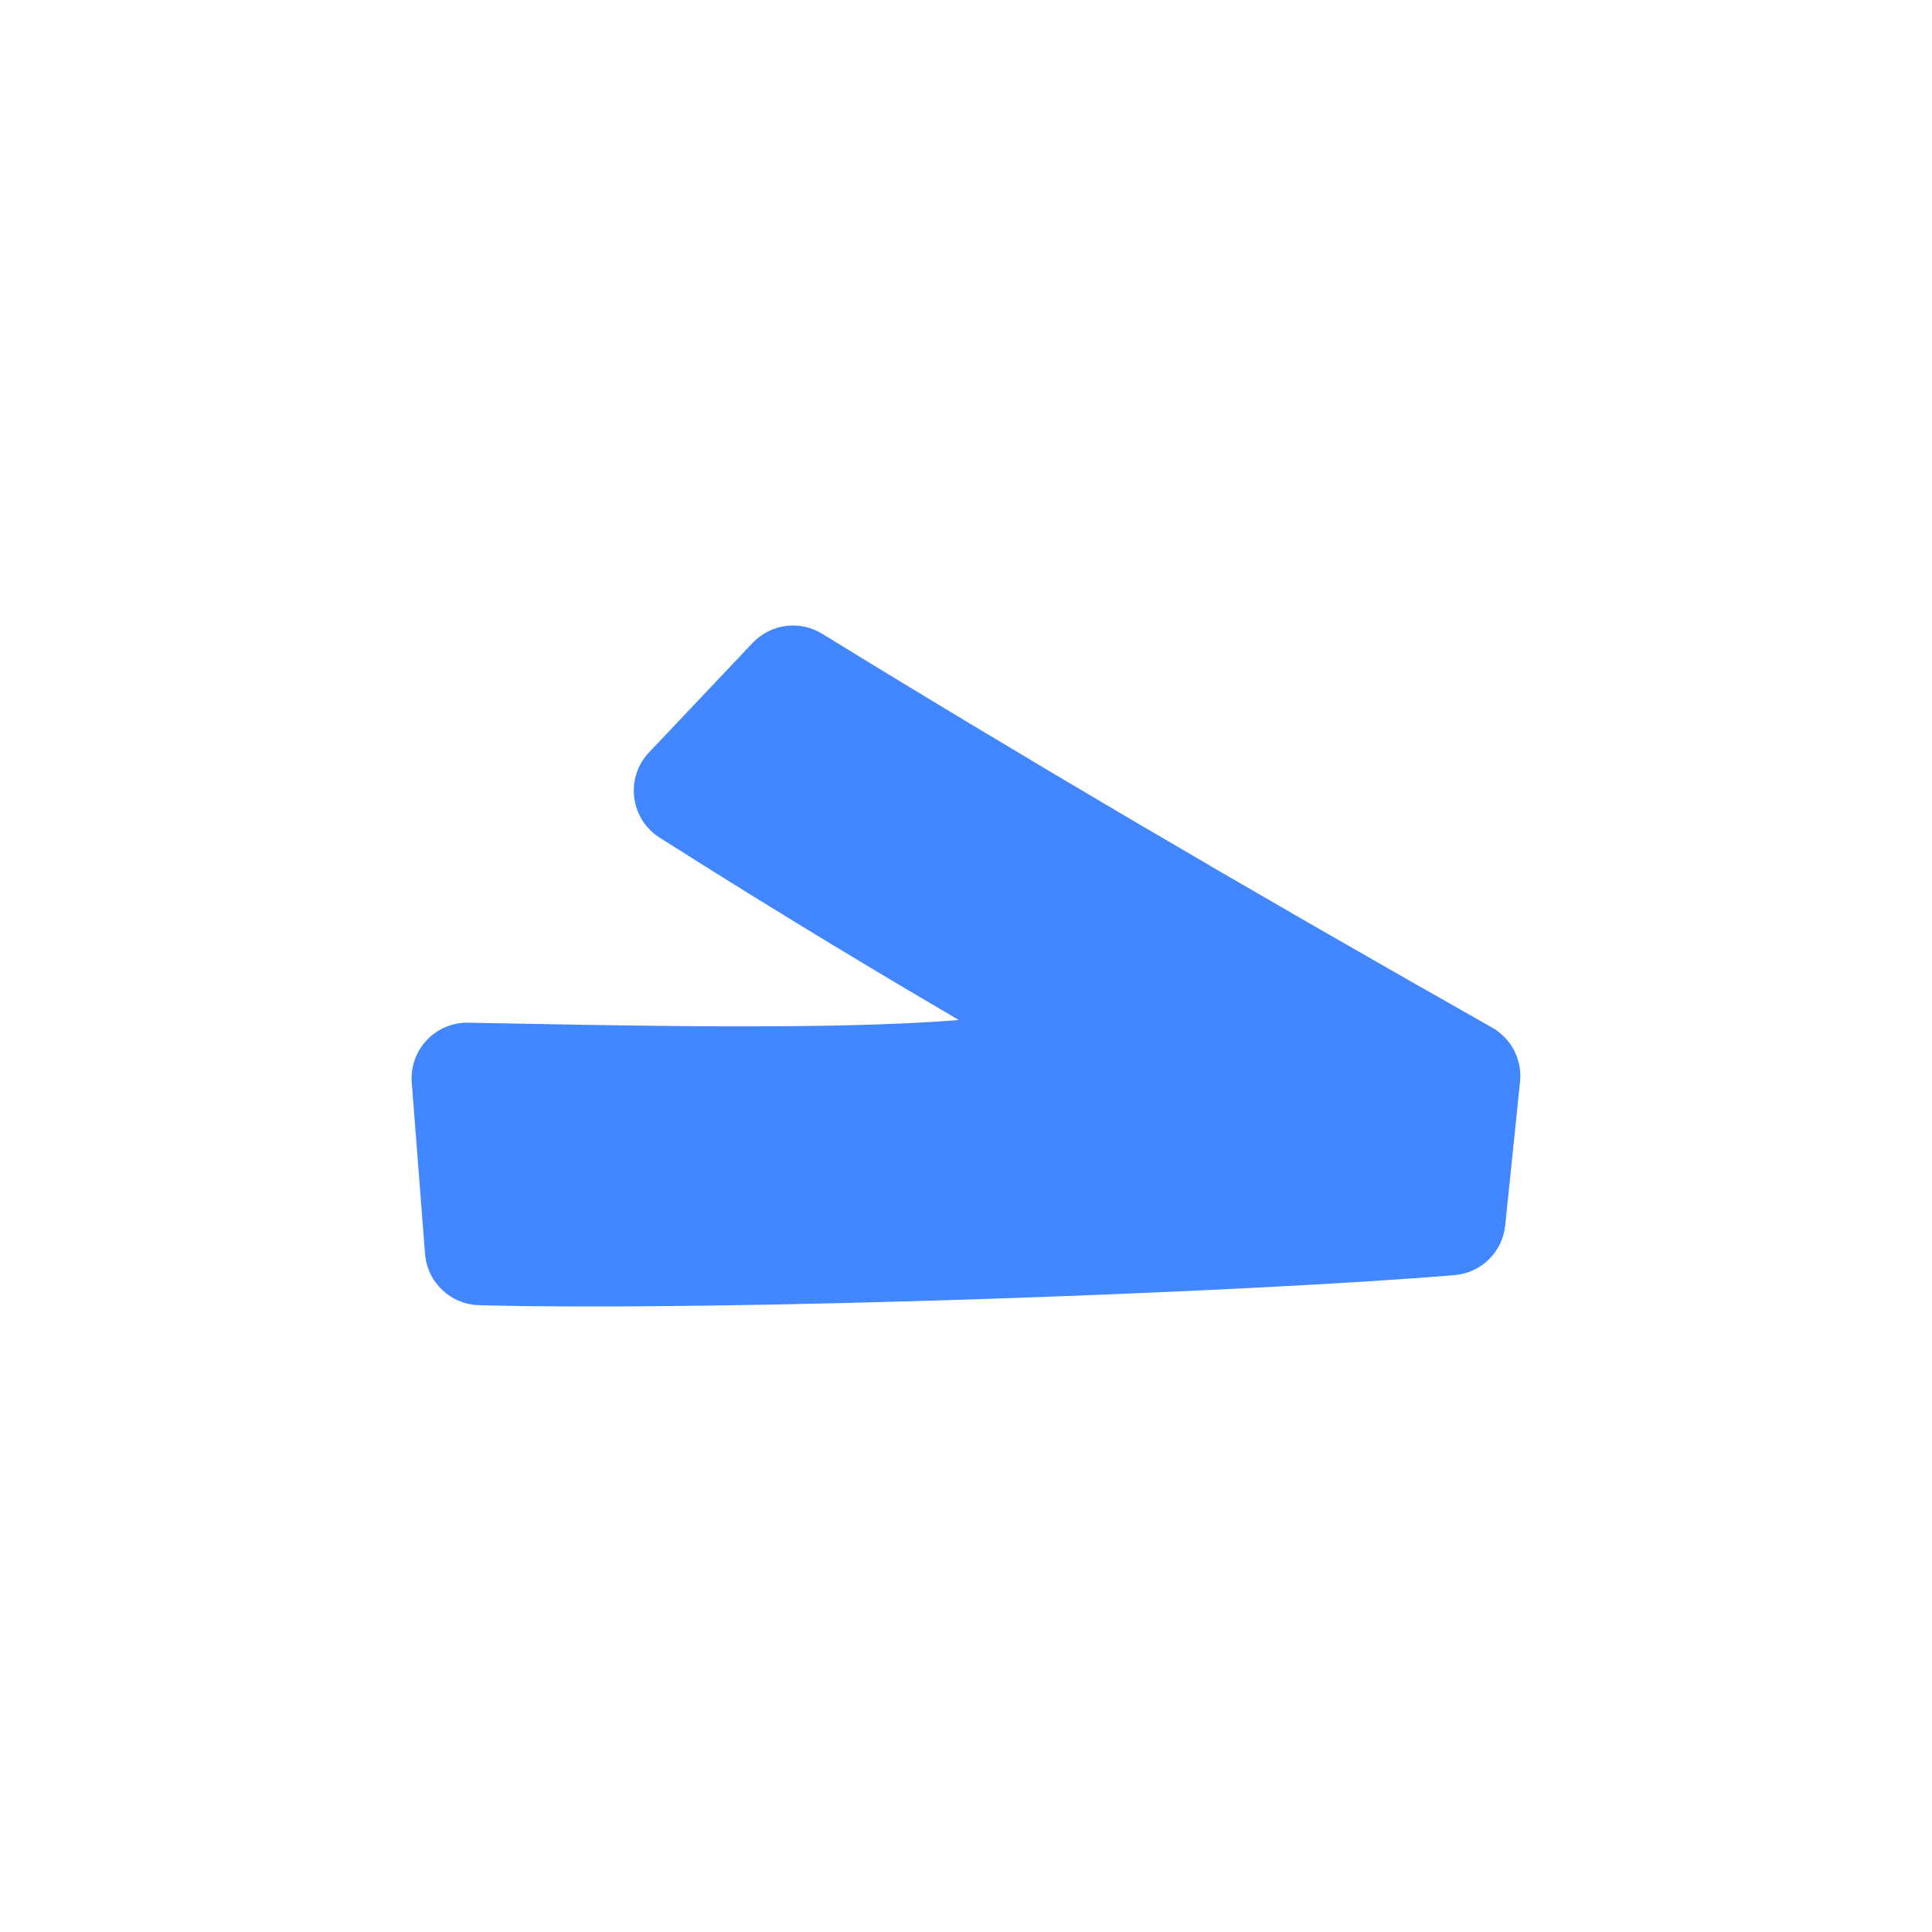 <?xml version="1.0" encoding="UTF-8"?>
<svg id="Layer_1" data-name="Layer 1" xmlns="http://www.w3.org/2000/svg" viewBox="0 0 400 400">
  <defs>
    <style>
      .cls-1 {
        fill: #4287ff;
      }
    </style>
  </defs>
  <path id="Left_Eye_Wink" class="cls-1" d="M311.64,253.7l3.07-29.74c.47-4.55-1.8-8.95-5.78-11.21-51.8-29.29-97.42-56.14-138.71-81.54-4.64-2.86-10.65-2.06-14.4,1.9l-21.45,22.67c-4.98,5.26-3.92,13.76,2.19,17.64,27.3,17.33,47.38,29.2,61.93,37.76-26.36,2.19-71.37,1.11-101.55,.56-6.8-.12-12.21,5.63-11.69,12.4,.82,10.61,1.98,25.59,2.75,35.47,.46,5.89,5.3,10.47,11.21,10.62,51.91,1.34,160.37-2.73,201.95-6.23,5.52-.46,9.91-4.79,10.48-10.3Z"/>
</svg>